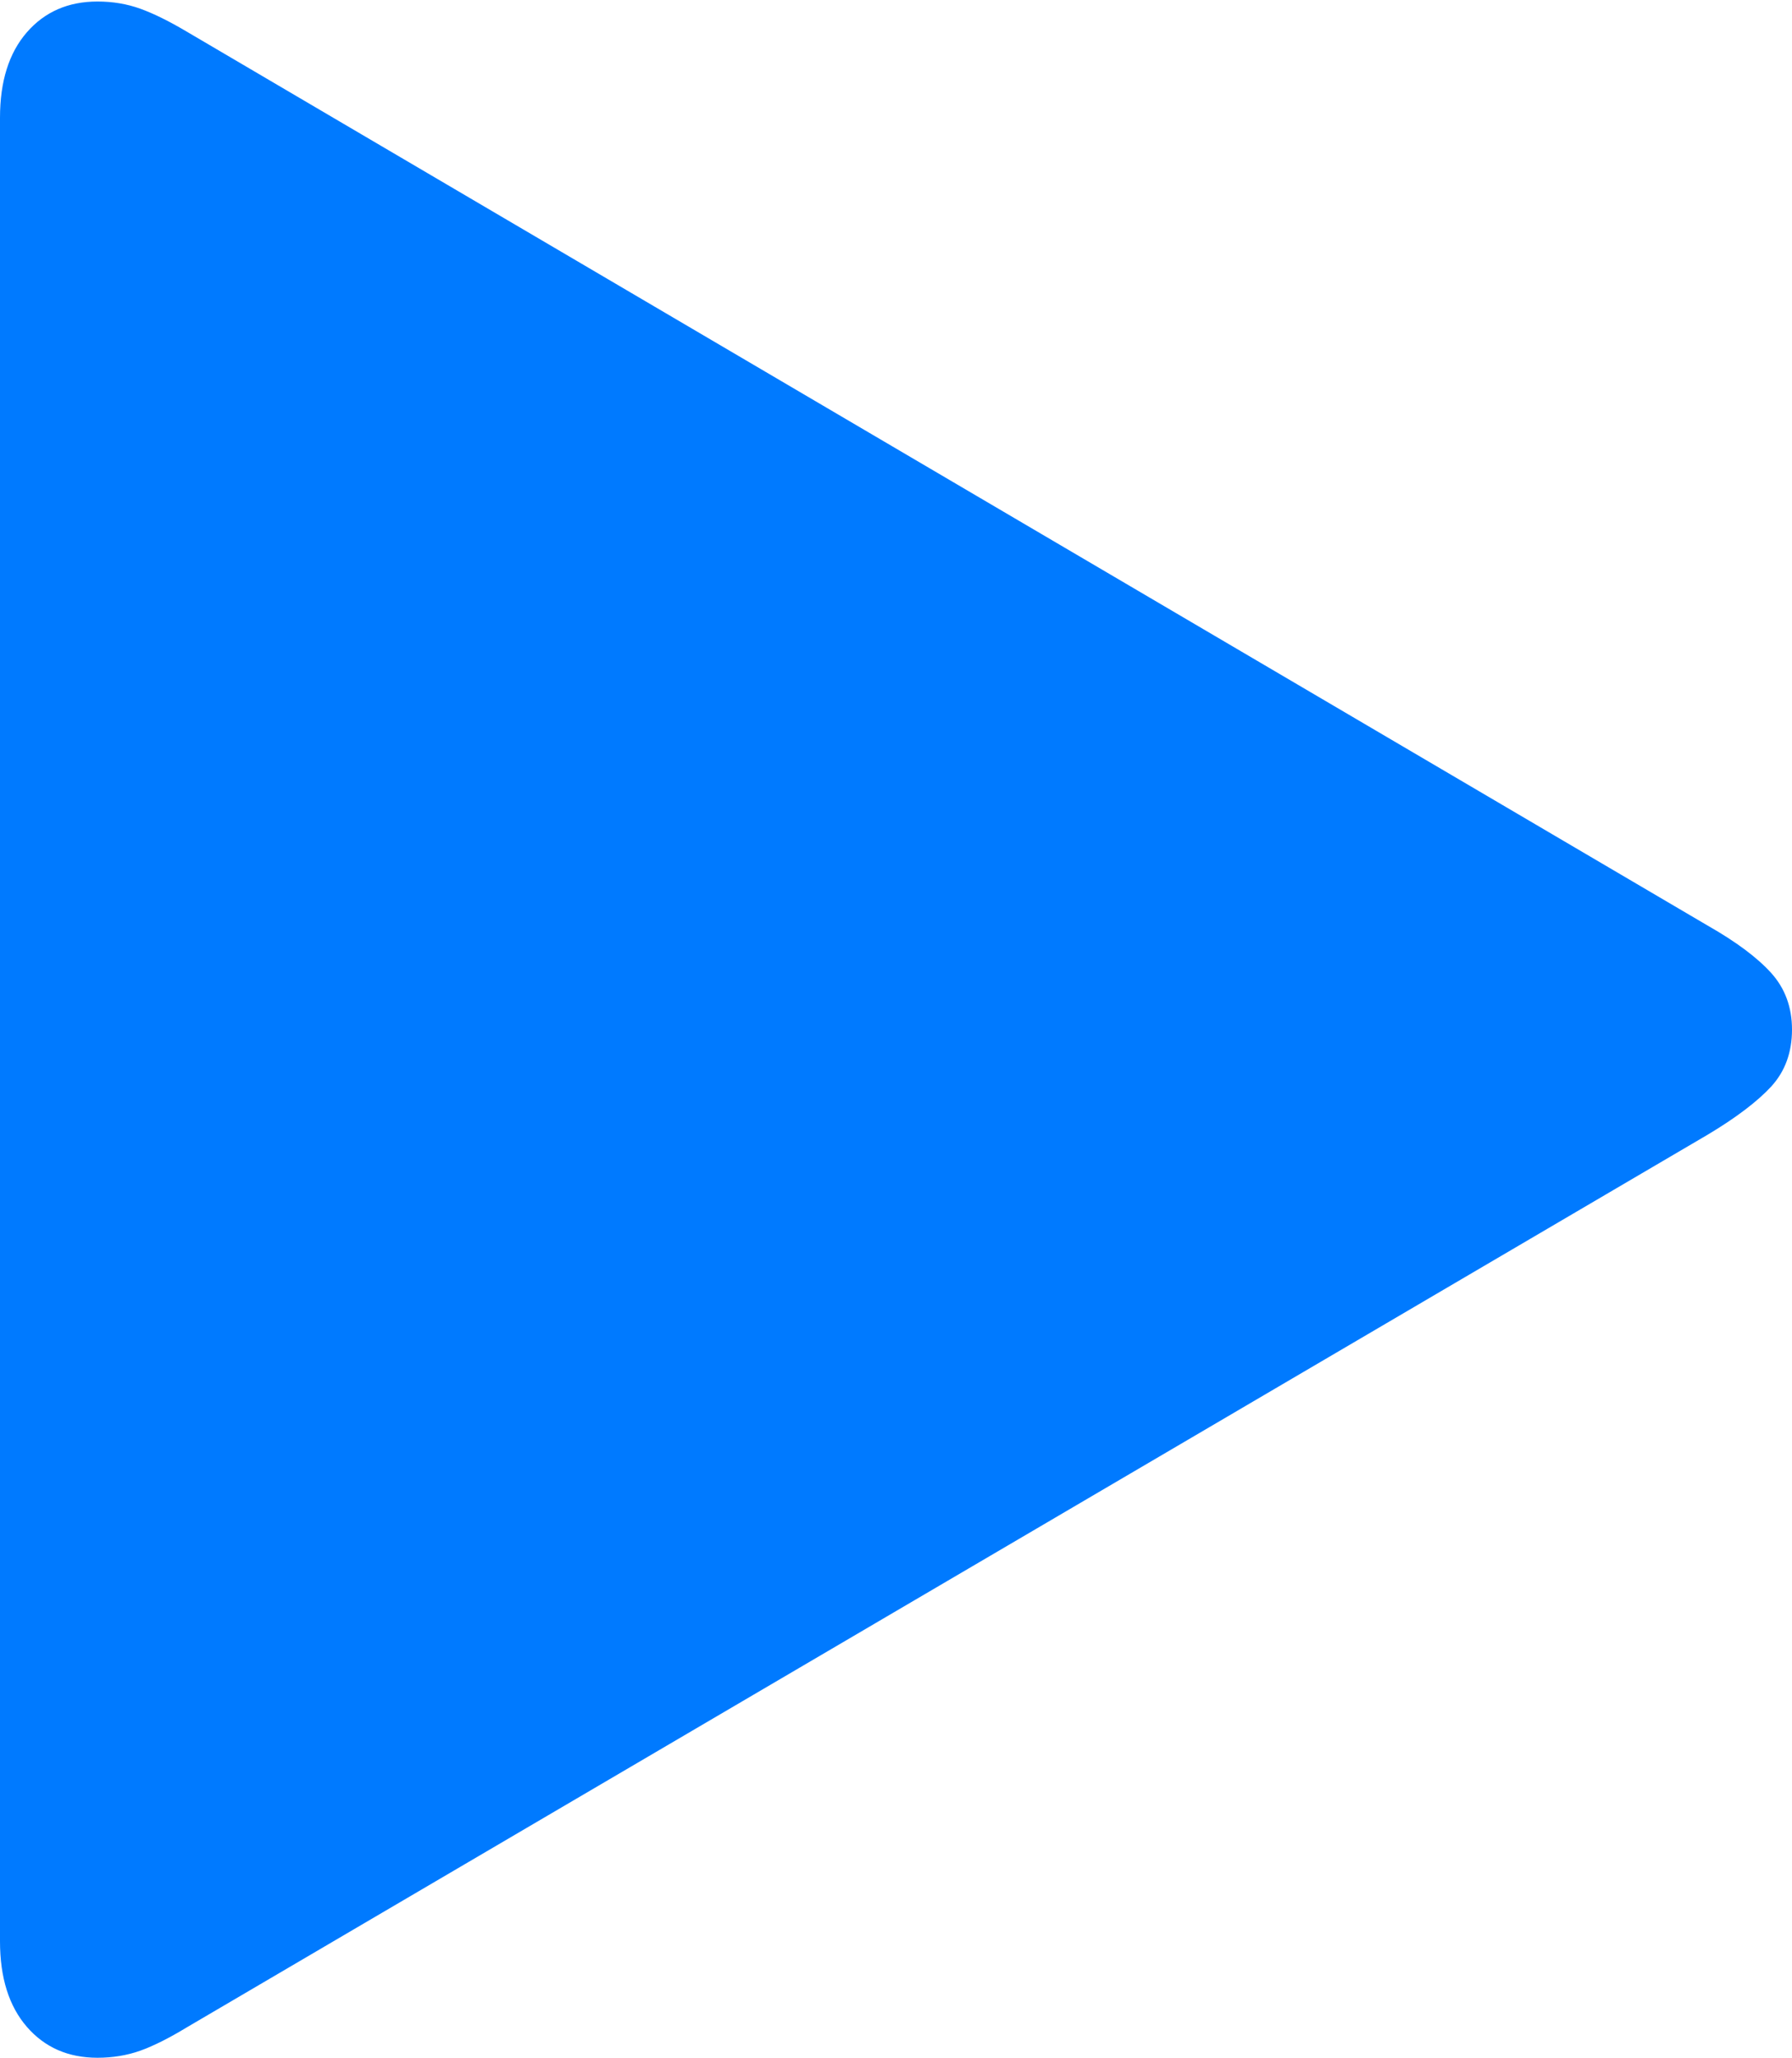 <?xml version="1.0" encoding="UTF-8"?>
<!--Generator: Apple Native CoreSVG 175-->
<!DOCTYPE svg
PUBLIC "-//W3C//DTD SVG 1.1//EN"
       "http://www.w3.org/Graphics/SVG/1.1/DTD/svg11.dtd">
<svg version="1.1" xmlns="http://www.w3.org/2000/svg" xmlns:xlink="http://www.w3.org/1999/xlink" width="14.175" height="16.271">
 <g>
  <rect height="16.271" opacity="0" width="14.175" x="0" y="0"/>
  <path d="M0.771 16.271Q0.952 16.271 1.11 16.215Q1.268 16.158 1.477 16.031L13.51 8.971Q13.844 8.771 14.01 8.592Q14.175 8.412 14.175 8.141Q14.175 7.876 14.01 7.693Q13.844 7.51 13.51 7.32L1.477 0.25Q1.268 0.126 1.11 0.069Q0.952 0.012 0.771 0.012Q0.424 0.012 0.212 0.256Q0 0.5 0 0.931L0 15.35Q0 15.781 0.212 16.026Q0.424 16.271 0.771 16.271Z" fill="#007aff"/>
 </g>
</svg>
